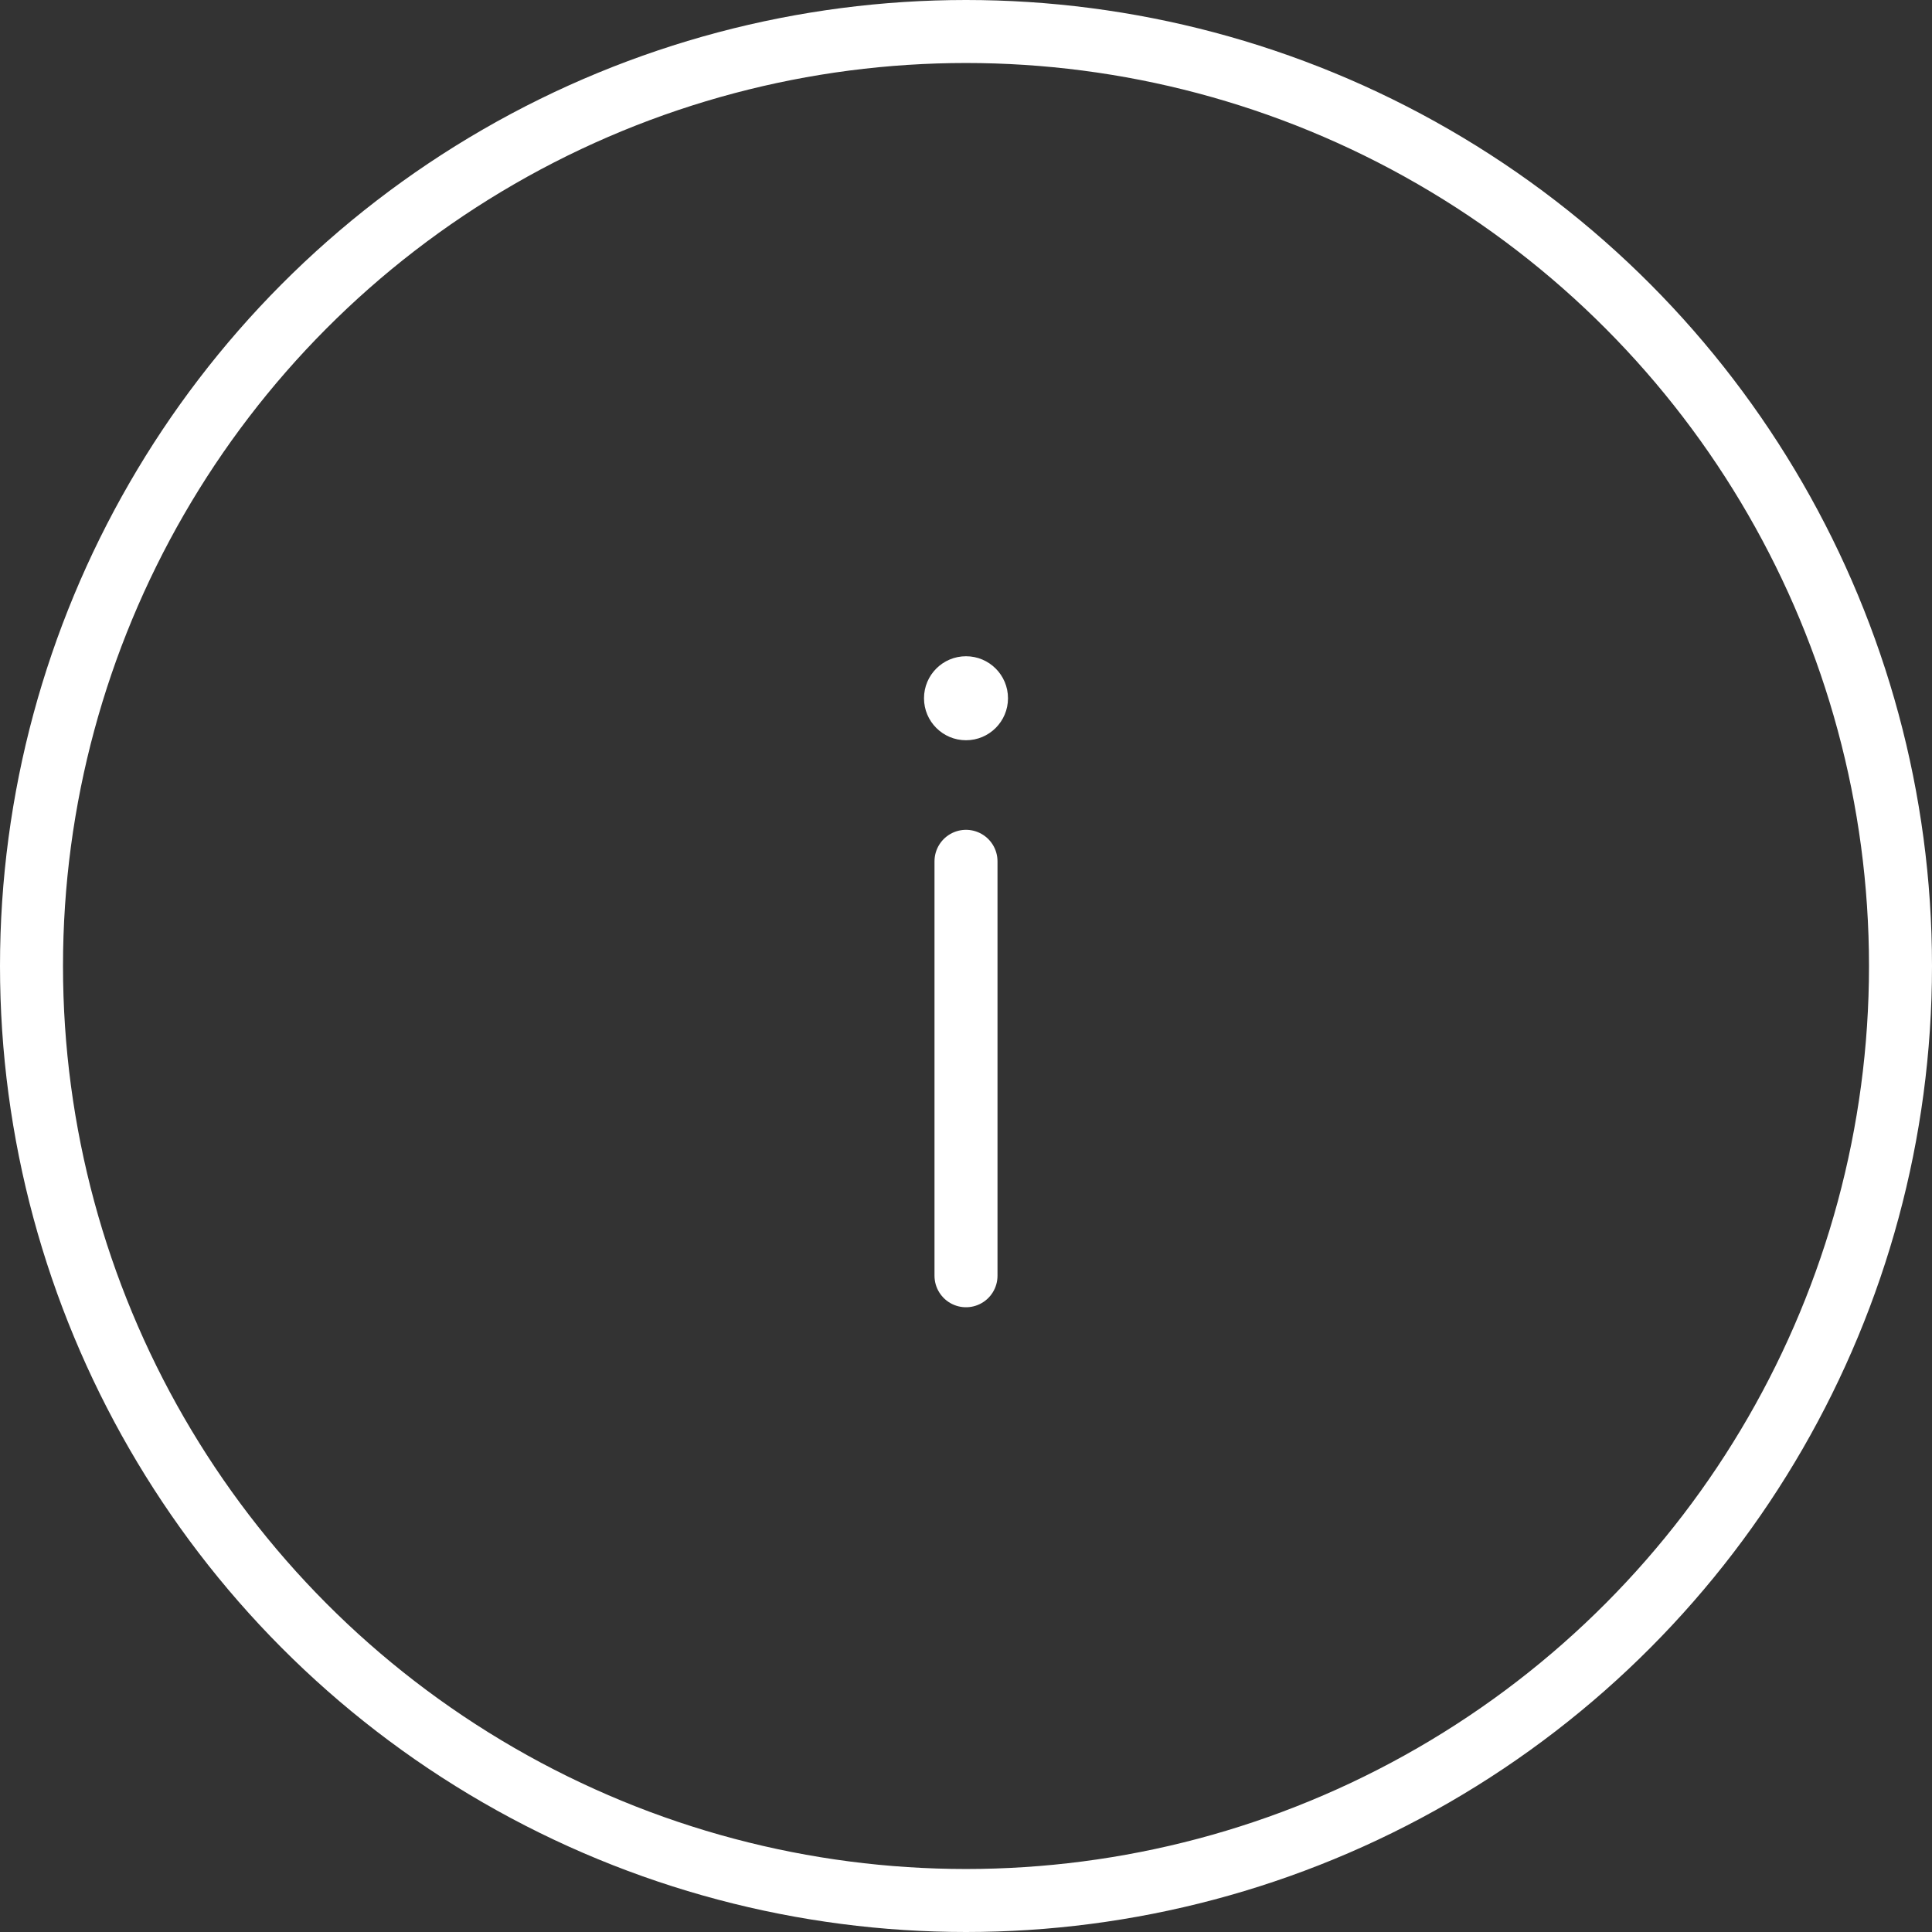 <svg xmlns="http://www.w3.org/2000/svg" width="92" height="92" viewBox="0 0 92 92"><rect x="0" y="0" width="92" height="92" fill="#333333" stroke="none"/><g transform="translate(-918 -4062)"><g transform="translate(918 4062)" fill="none" stroke="#fff" stroke-width="3"><circle cx="46" cy="46" r="46" stroke="none"/><circle cx="46" cy="46" r="44.5" fill="none"/></g><g transform="translate(-80 6.25)"><line y1="19.735" transform="translate(1044 4096.765)" fill="none" stroke="#fff" stroke-linecap="round" stroke-width="3"/><circle cx="2" cy="2" r="2" transform="translate(1042 4087)" fill="#fff"/></g></g></svg>
